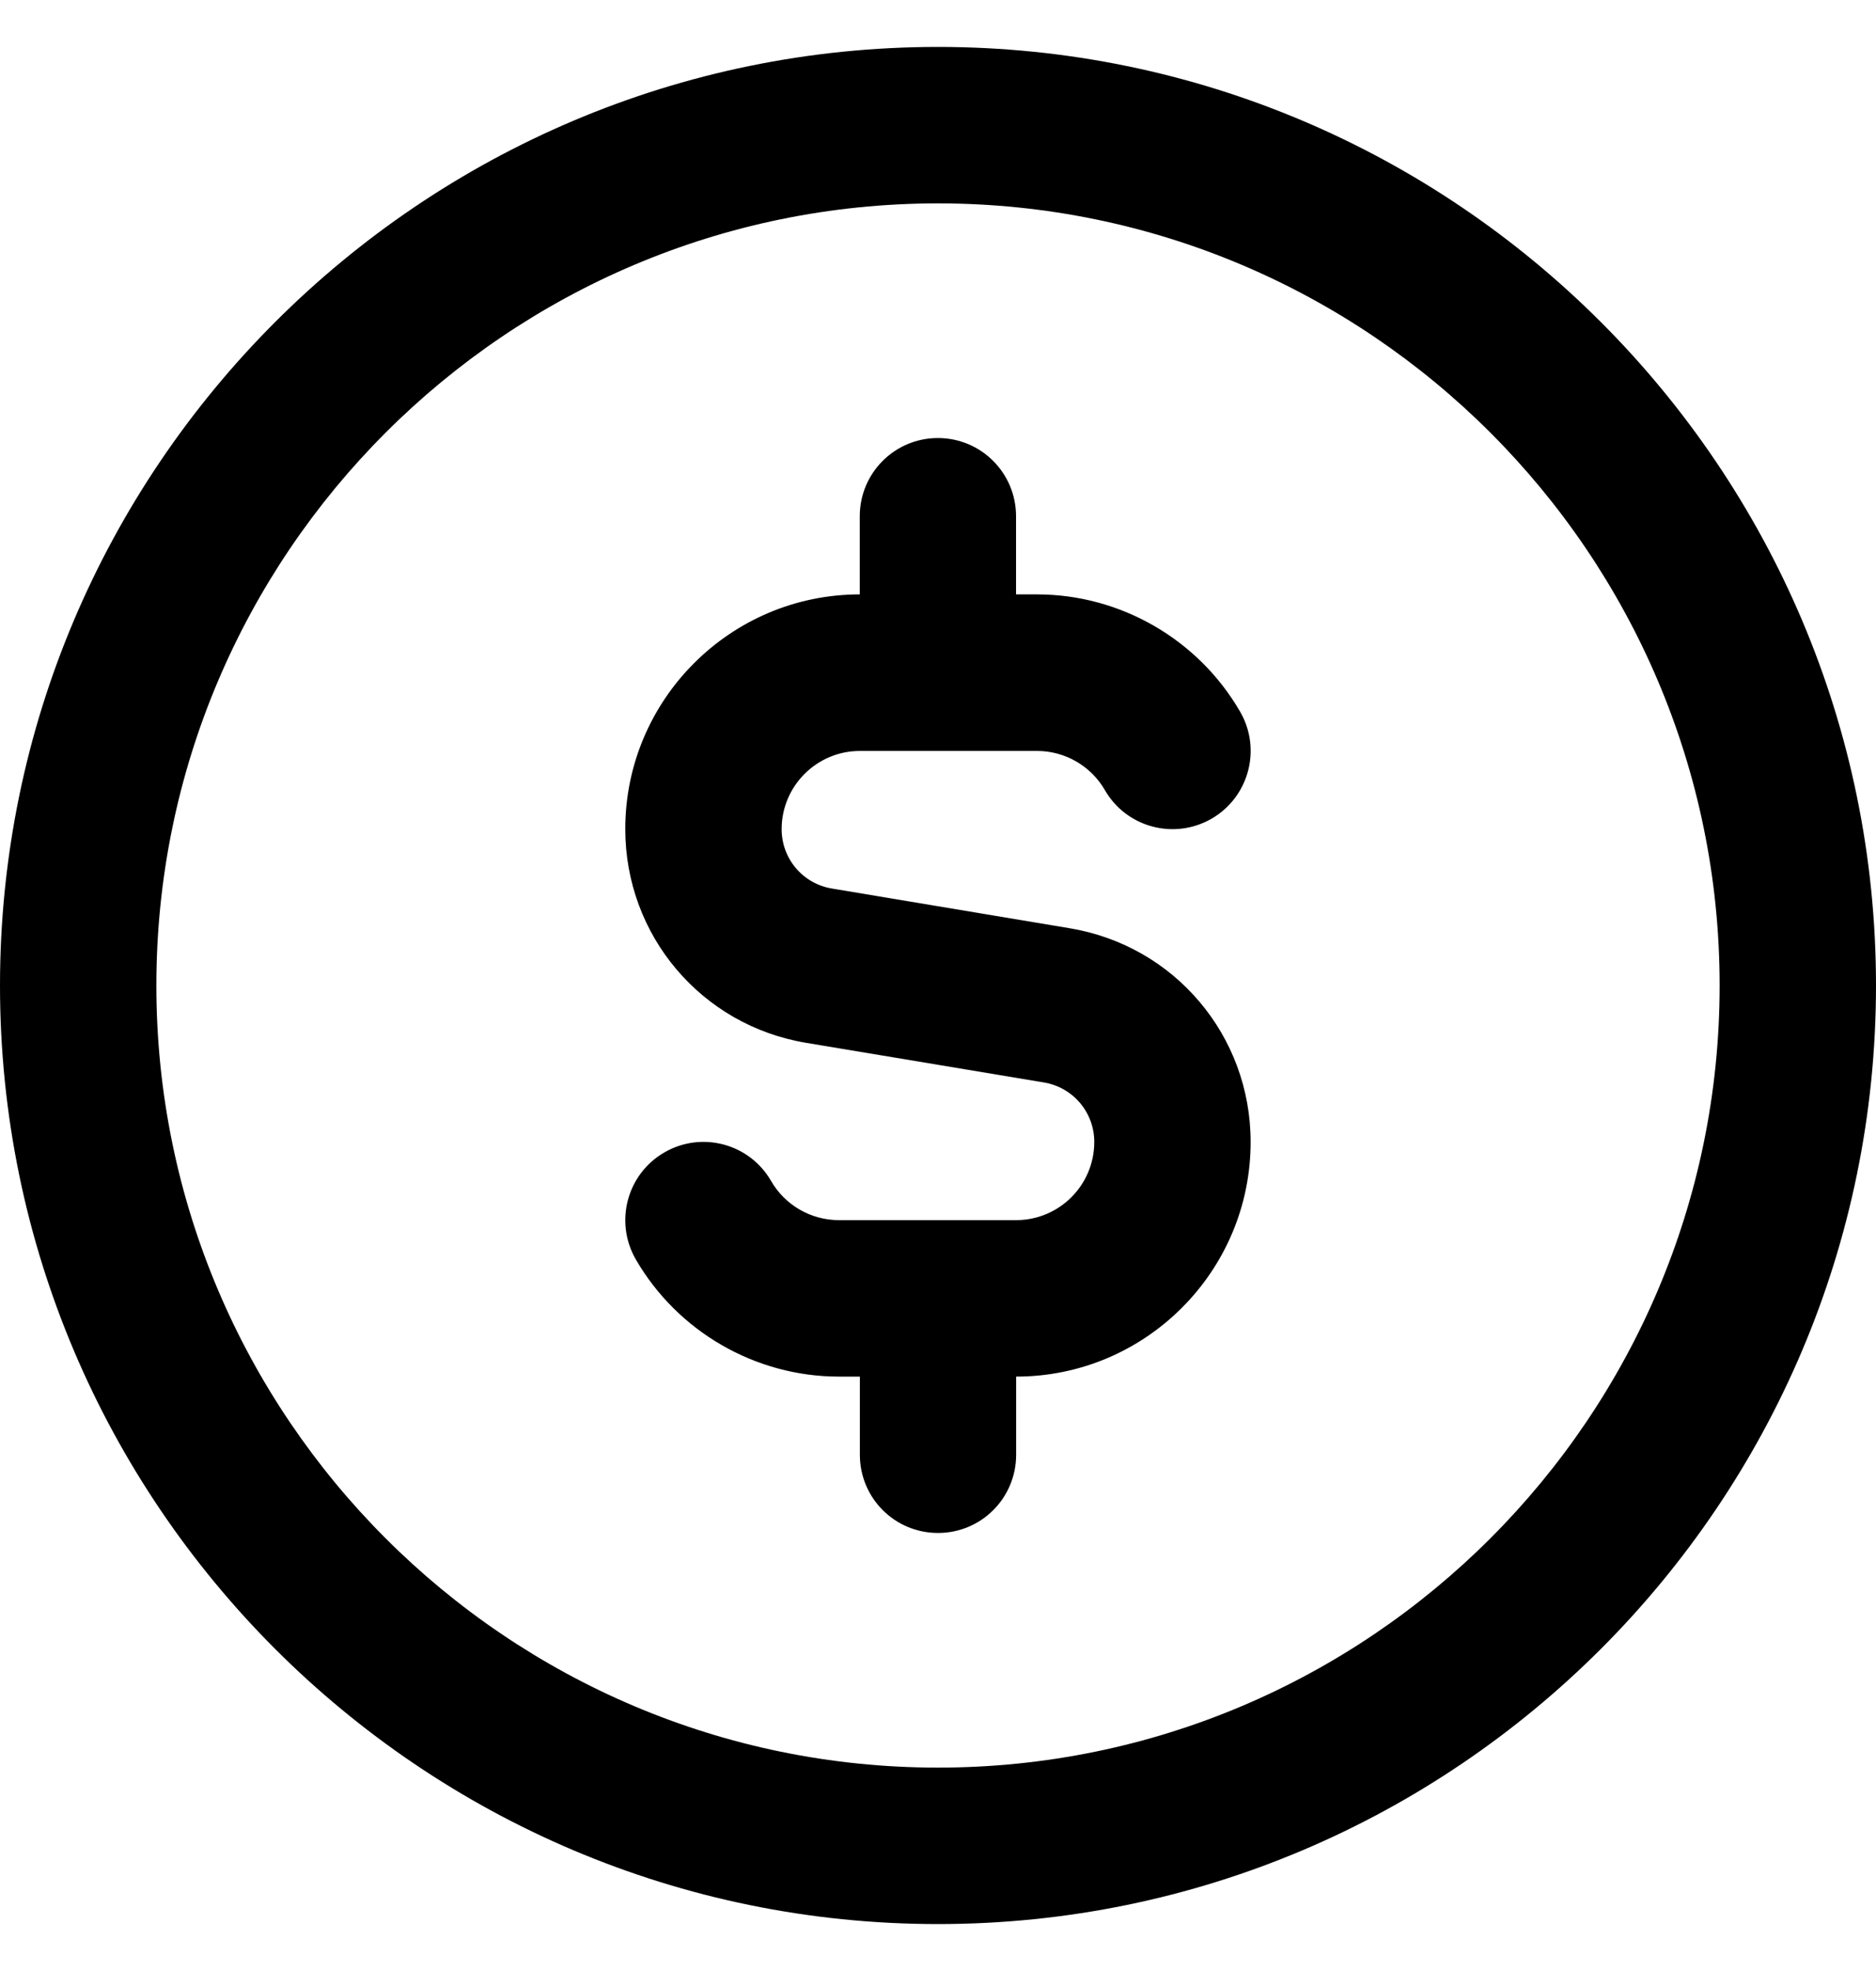<svg width="20" height="21" viewBox="0 0 20 21" fill="none" xmlns="http://www.w3.org/2000/svg">
<g id="usd-circle 1" clip-path="url(#clip0_3372_17627)">
<path id="Vector" d="M10 0.5C4.486 0.5 0 4.986 0 10.5C0 16.014 4.486 20.5 10 20.5C15.514 20.5 20 16.014 20 10.5C20 4.986 15.514 0.5 10 0.5ZM10 18.833C5.405 18.833 1.667 15.095 1.667 10.5C1.667 5.905 5.405 2.167 10 2.167C14.595 2.167 18.333 5.905 18.333 10.5C18.333 15.095 14.595 18.833 10 18.833ZM13.333 12.167C13.333 13.545 12.212 14.667 10.833 14.667V15.5C10.833 15.961 10.461 16.333 10 16.333C9.539 16.333 9.167 15.961 9.167 15.5V14.667H8.943C8.054 14.667 7.224 14.188 6.778 13.418C6.548 13.018 6.684 12.509 7.082 12.279C7.481 12.047 7.991 12.185 8.22 12.582C8.369 12.841 8.646 13 8.943 13H10.832C11.293 13 11.666 12.627 11.666 12.167C11.666 11.852 11.44 11.585 11.129 11.533L8.595 11.111C7.477 10.925 6.666 9.967 6.666 8.833C6.666 7.455 7.787 6.333 9.166 6.333V5.5C9.166 5.04 9.538 4.667 9.999 4.667C10.46 4.667 10.832 5.04 10.832 5.5V6.333H11.056C11.945 6.333 12.775 6.812 13.221 7.583C13.452 7.982 13.315 8.491 12.918 8.722C12.518 8.953 12.008 8.816 11.779 8.418C11.63 8.16 11.353 8.001 11.057 8.001H9.167C8.707 8.001 8.333 8.375 8.333 8.834C8.333 9.149 8.559 9.416 8.87 9.467L11.404 9.89C12.523 10.076 13.333 11.034 13.333 12.168V12.167Z" fill="black"/>
</g>
<defs>
<clipPath id="clip0_3372_17627">
<rect width="20" height="20" fill="white" transform="translate(0 0.5)"/>
</clipPath>
</defs>
</svg>
